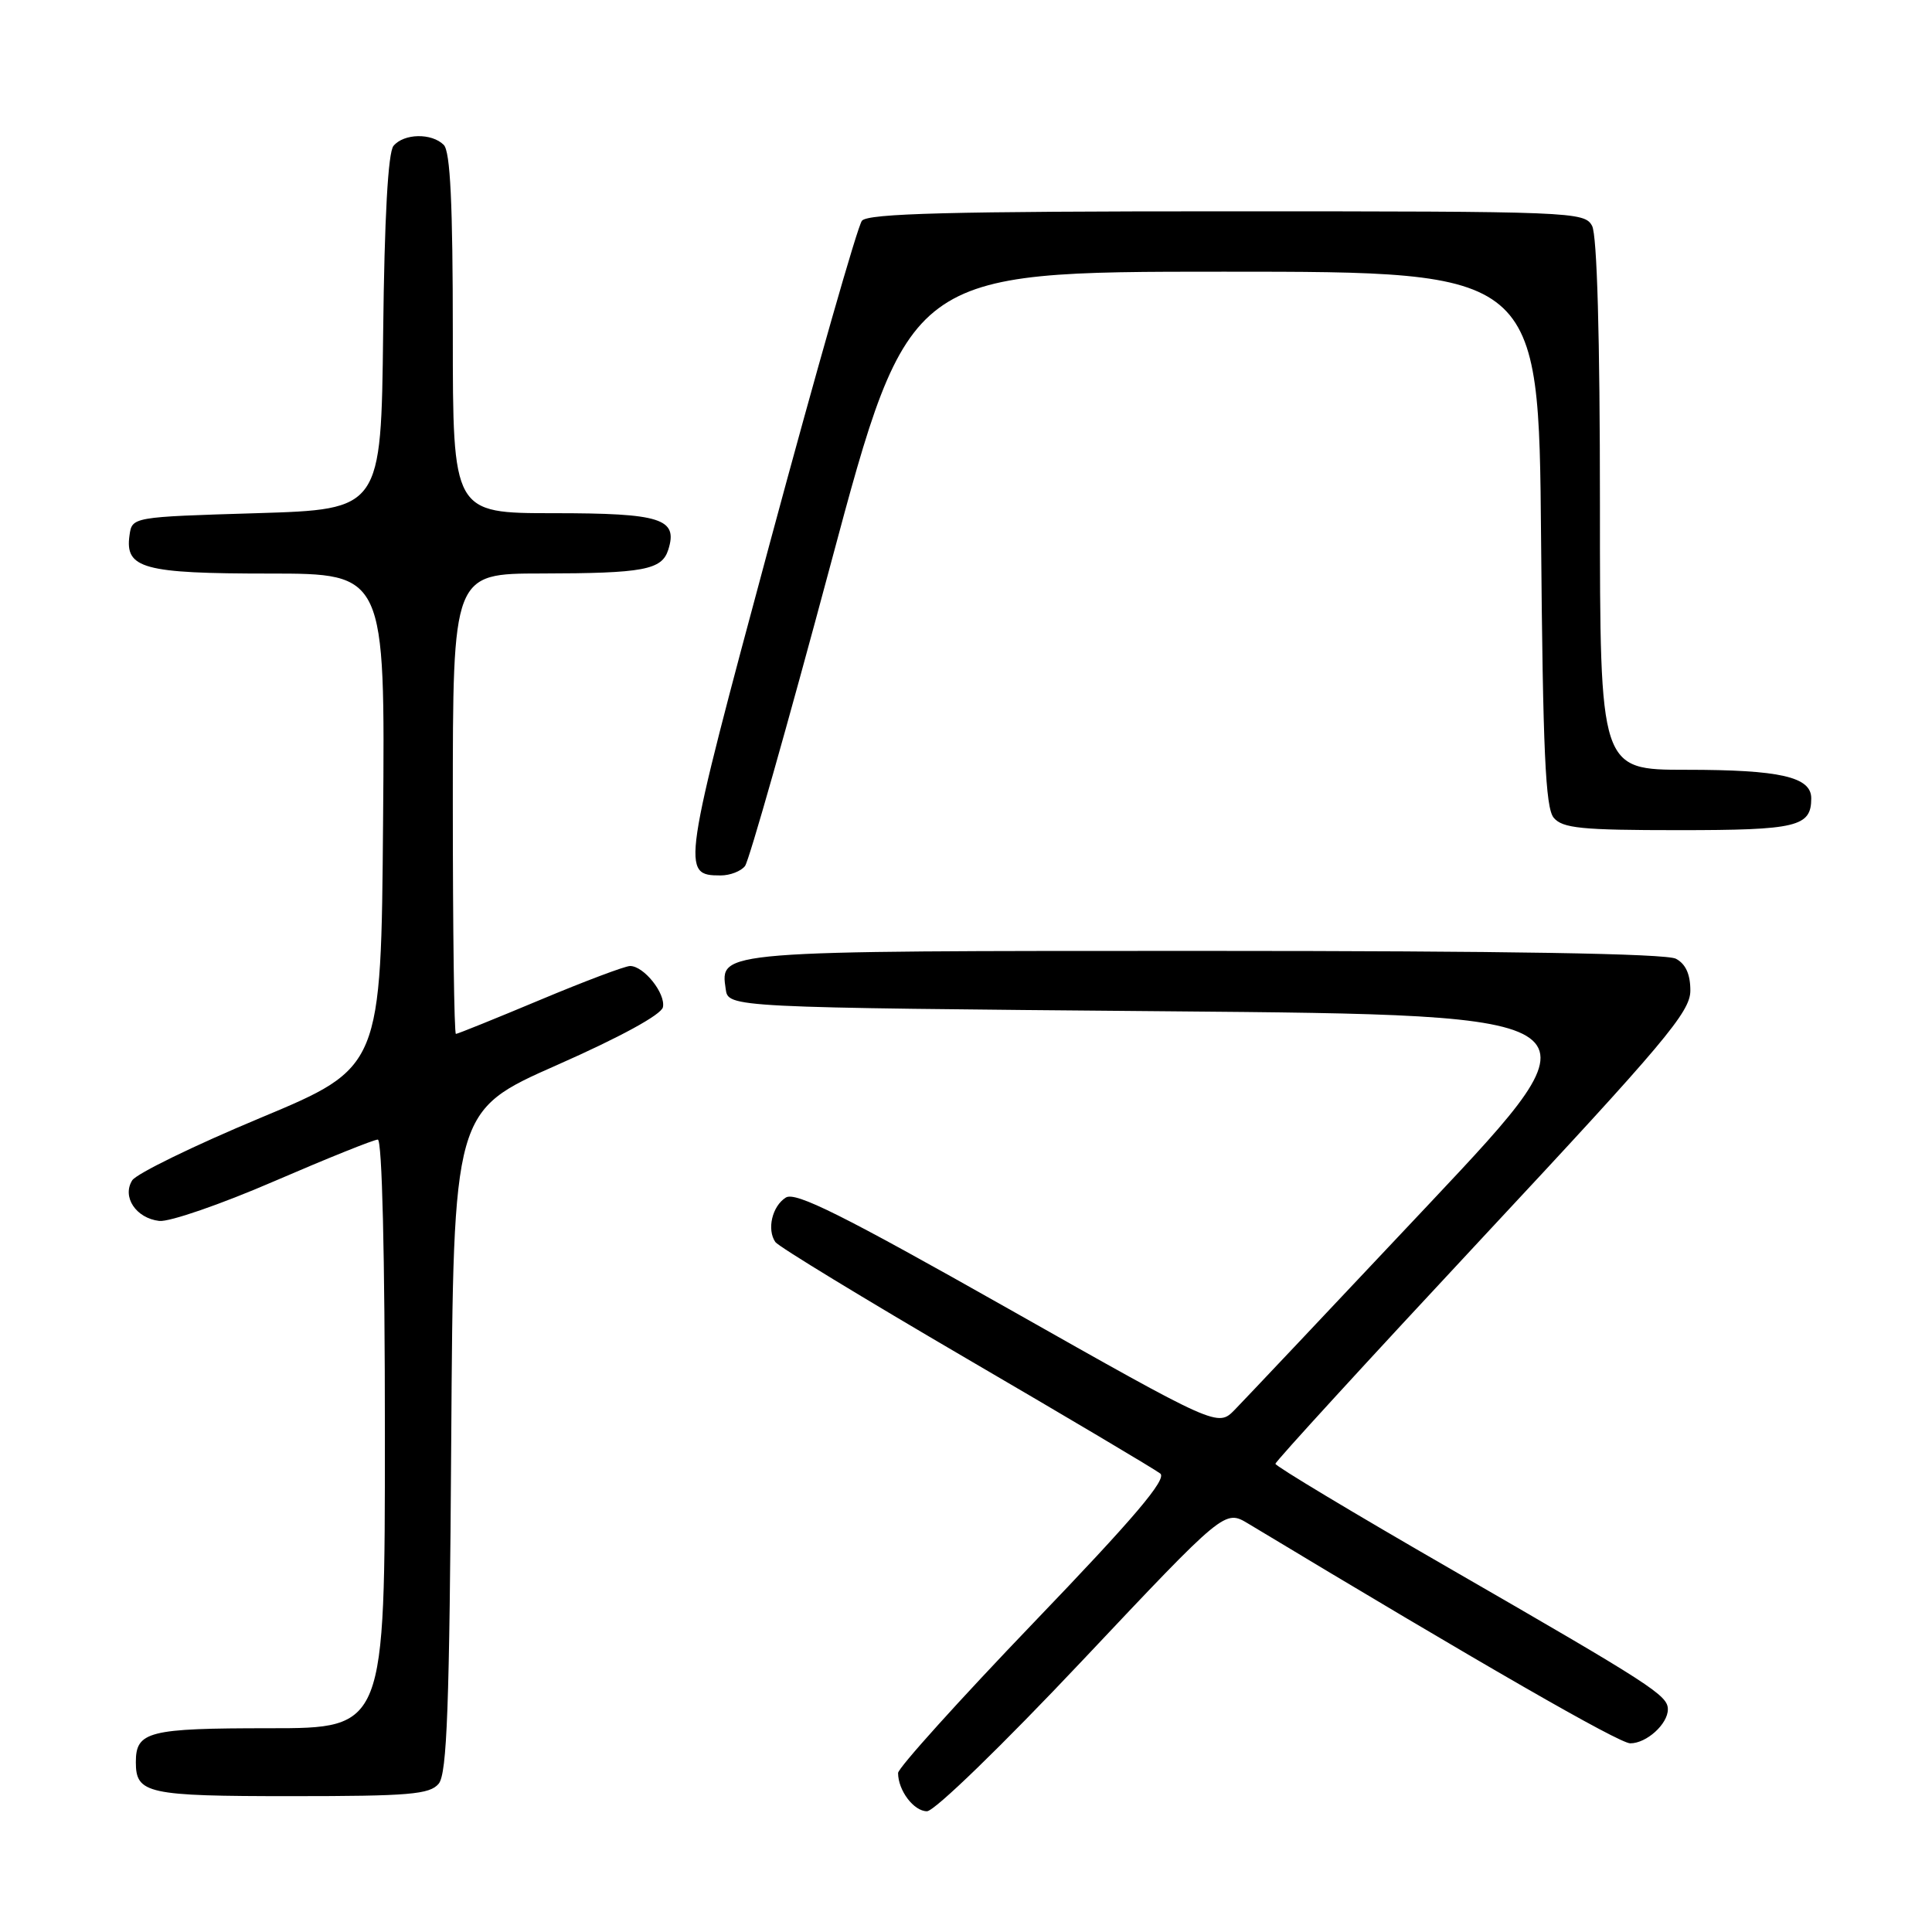 <?xml version="1.0" encoding="UTF-8" standalone="no"?>
<!DOCTYPE svg PUBLIC "-//W3C//DTD SVG 1.1//EN" "http://www.w3.org/Graphics/SVG/1.1/DTD/svg11.dtd" >
<svg xmlns="http://www.w3.org/2000/svg" xmlns:xlink="http://www.w3.org/1999/xlink" version="1.1" viewBox="0 0 256 256">
 <g >
 <path fill="currentColor"
d=" M 143.44 220.01 C 162.29 200.02 162.29 200.02 165.40 201.89 C 196.37 220.55 214.55 231.00 216.02 231.00 C 218.18 231.00 221.00 228.44 221.00 226.50 C 221.00 224.64 218.92 223.30 192.25 207.92 C 179.46 200.55 169.00 194.27 169.00 193.96 C 169.00 193.65 181.37 180.15 196.48 163.95 C 220.56 138.14 223.96 134.10 223.98 131.29 C 223.99 129.12 223.37 127.73 222.07 127.04 C 220.79 126.35 199.46 126.00 159.76 126.00 C 94.80 126.00 95.43 125.95 96.16 131.06 C 96.50 133.50 96.50 133.50 154.71 134.00 C 212.92 134.50 212.92 134.50 189.39 159.50 C 176.45 173.25 164.85 185.53 163.61 186.80 C 161.36 189.10 161.36 189.10 133.56 173.38 C 111.63 160.98 105.42 157.88 104.13 158.68 C 102.31 159.82 101.59 162.92 102.74 164.58 C 103.16 165.18 114.53 172.10 128.00 179.97 C 141.47 187.83 153.06 194.71 153.74 195.25 C 154.66 195.98 150.31 201.11 136.99 214.98 C 127.10 225.29 119.00 234.27 119.00 234.93 C 119.00 237.24 121.08 240.00 122.83 240.00 C 123.82 240.00 132.82 231.27 143.44 220.01 Z  M 58.13 236.35 C 59.23 235.01 59.56 226.23 59.79 190.94 C 60.08 147.19 60.08 147.19 73.79 141.13 C 82.17 137.43 87.63 134.45 87.84 133.46 C 88.22 131.65 85.32 128.00 83.49 128.00 C 82.83 128.00 77.46 130.02 71.55 132.50 C 65.65 134.97 60.63 137.00 60.41 137.00 C 60.18 137.00 60.00 123.28 60.00 106.50 C 60.00 76.00 60.00 76.00 71.75 75.99 C 85.29 75.97 87.70 75.52 88.55 72.84 C 89.86 68.72 87.61 68.00 73.38 68.00 C 60.00 68.00 60.00 68.00 60.00 44.20 C 60.00 27.02 59.67 20.07 58.80 19.20 C 57.20 17.60 53.52 17.67 52.14 19.33 C 51.42 20.19 50.94 28.85 50.77 44.08 C 50.50 67.50 50.50 67.50 34.00 68.00 C 17.50 68.50 17.50 68.50 17.16 70.94 C 16.54 75.33 18.98 76.00 35.70 76.00 C 51.03 76.00 51.03 76.00 50.76 108.72 C 50.50 141.44 50.50 141.44 34.52 148.12 C 25.72 151.79 18.08 155.52 17.52 156.40 C 16.14 158.59 18.02 161.42 21.10 161.78 C 22.42 161.94 29.26 159.58 36.31 156.53 C 43.35 153.49 49.54 151.00 50.06 151.00 C 50.63 151.00 51.00 166.31 51.00 190.00 C 51.00 229.00 51.00 229.00 35.70 229.00 C 19.65 229.00 18.00 229.42 18.00 233.50 C 18.00 237.67 19.50 238.00 38.58 238.00 C 54.26 238.00 56.94 237.77 58.13 236.35 Z  M 98.72 114.75 C 99.25 114.06 104.36 96.06 110.07 74.75 C 120.45 36.00 120.45 36.00 162.18 36.00 C 203.90 36.00 203.90 36.00 204.20 71.35 C 204.44 99.50 204.78 107.03 205.87 108.35 C 207.04 109.75 209.53 110.00 222.42 110.00 C 238.12 110.00 240.00 109.55 240.00 105.78 C 240.00 102.94 235.88 102.00 223.43 102.00 C 212.00 102.00 212.00 102.00 212.00 66.93 C 212.00 44.67 211.62 31.16 210.96 29.93 C 209.96 28.06 208.37 28.00 162.59 28.00 C 125.93 28.00 115.01 28.28 114.21 29.25 C 113.64 29.94 108.17 49.10 102.04 71.84 C 90.32 115.37 90.22 116.00 95.50 116.00 C 96.74 116.00 98.19 115.44 98.72 114.75 Z "/>
</g>
</svg>